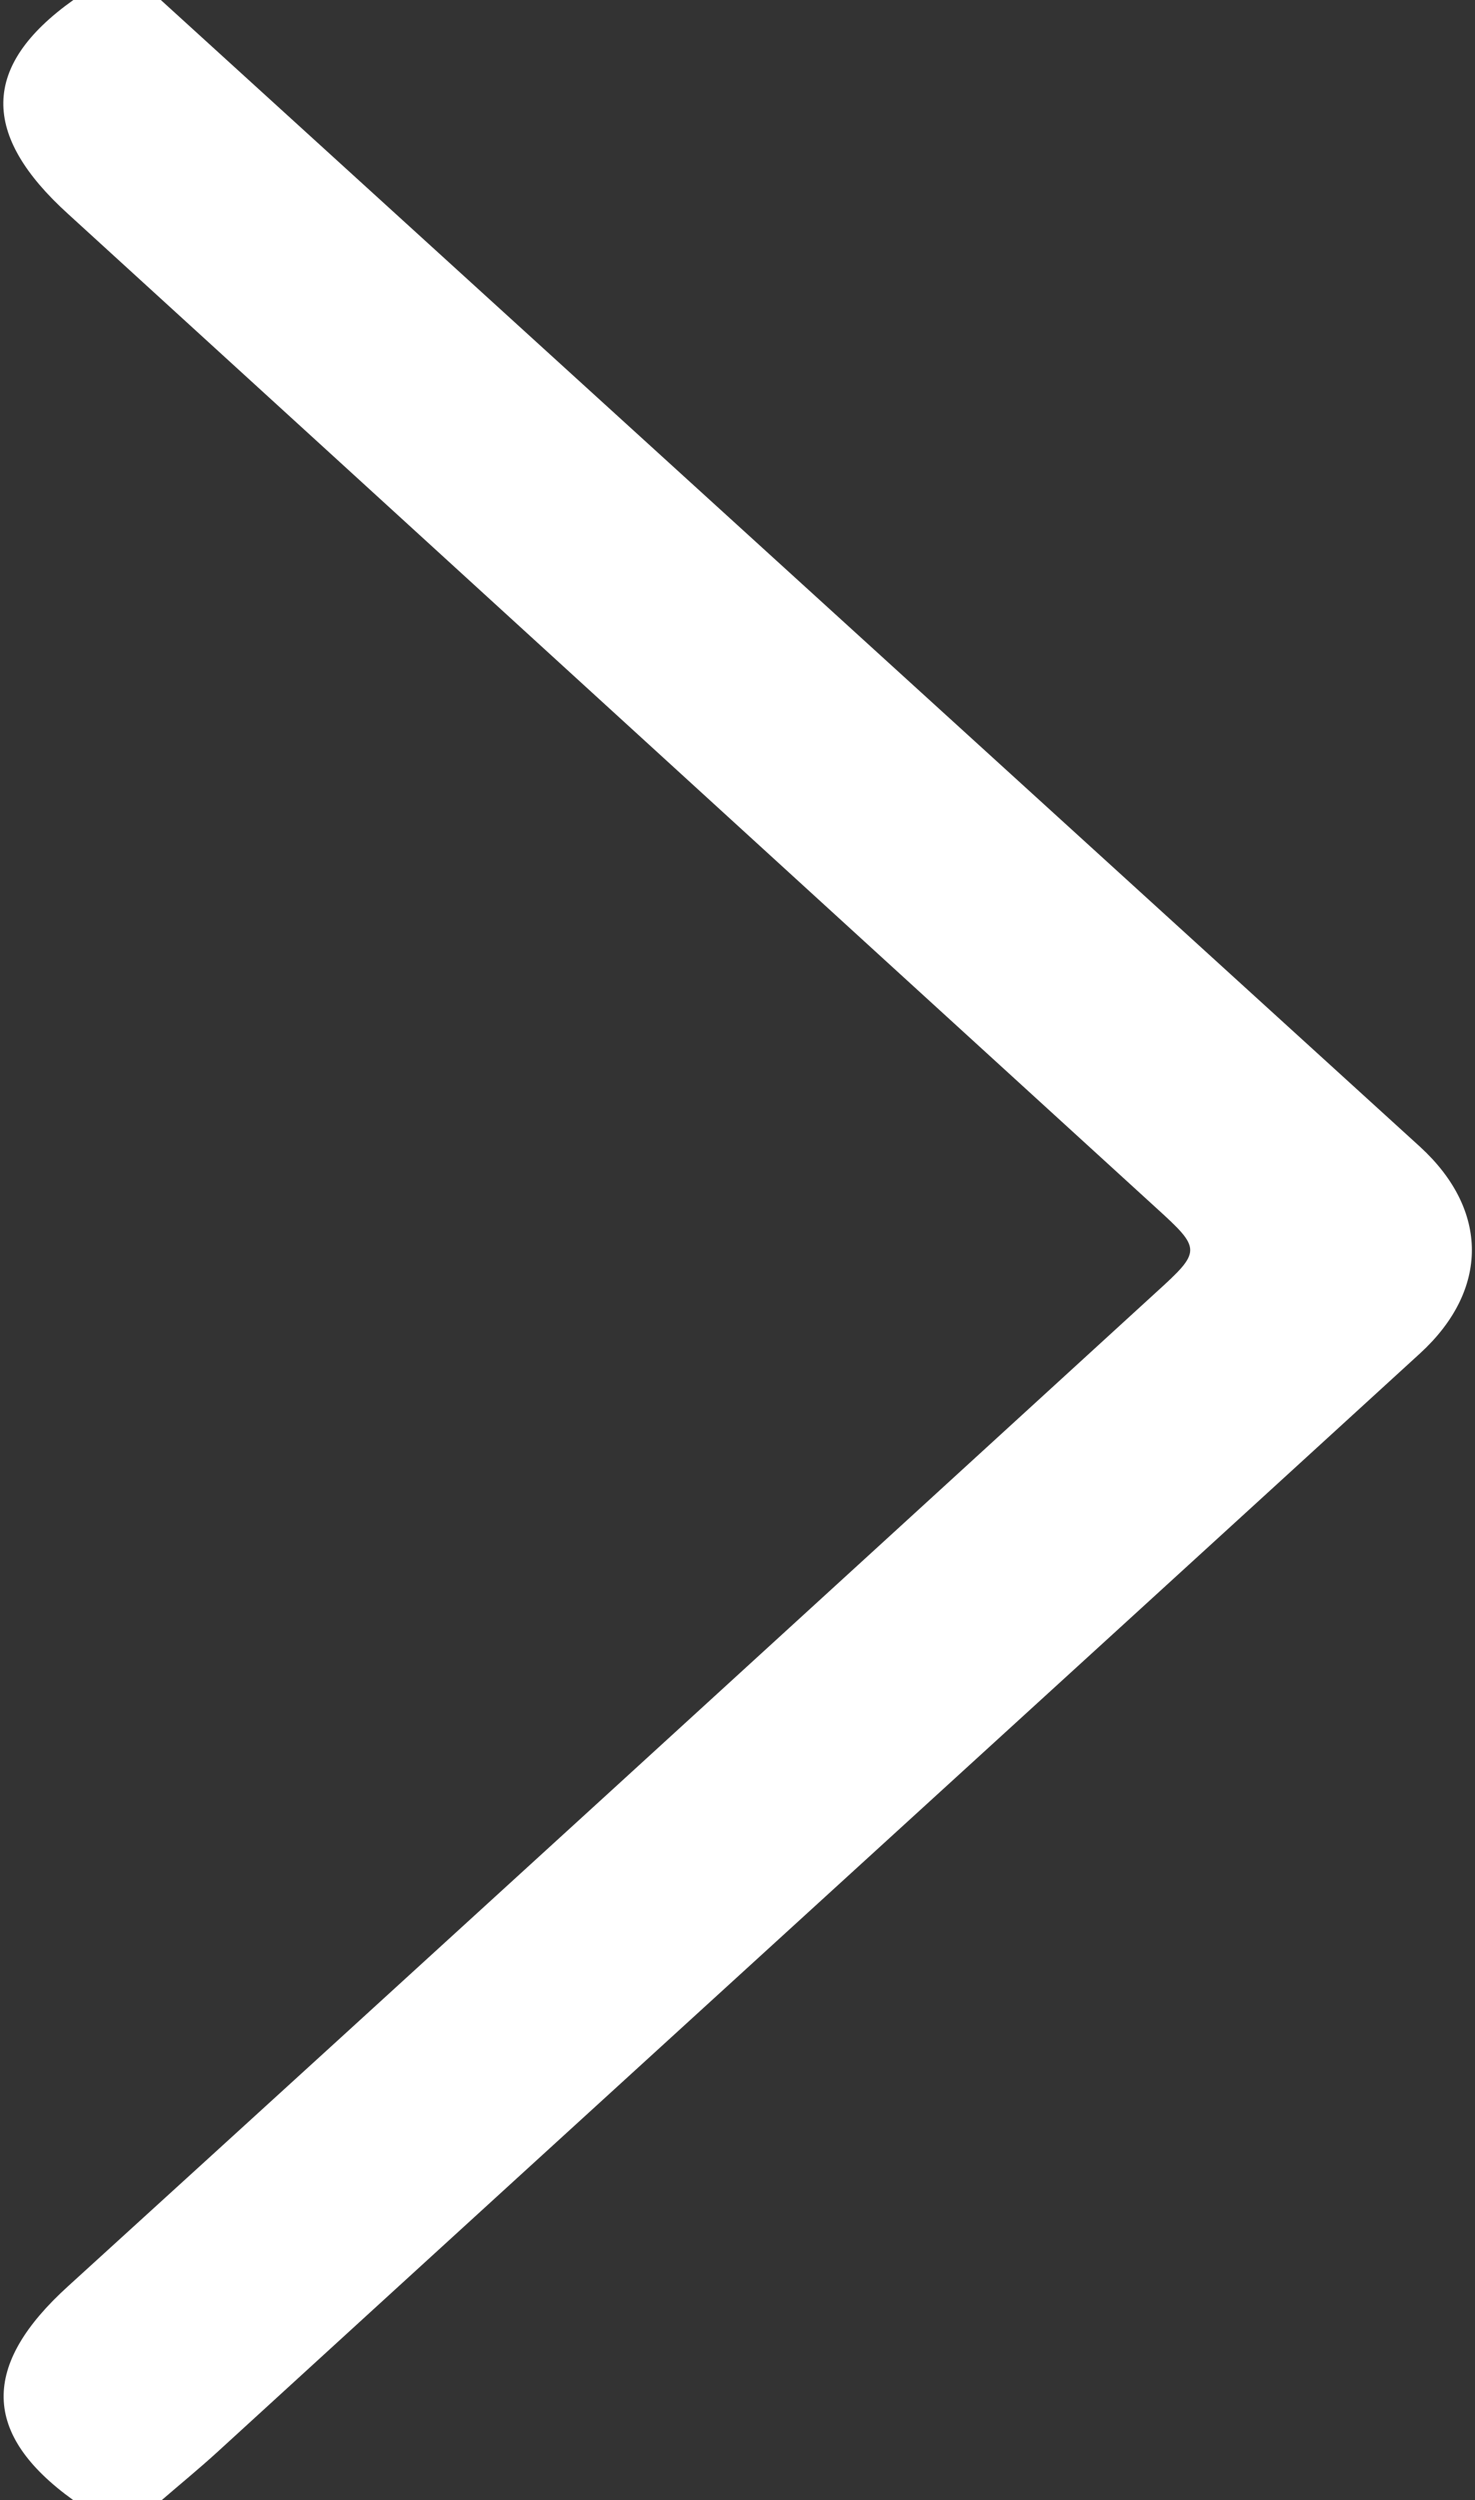 <?xml version="1.0" encoding="utf-8"?>
<!-- Generator: Adobe Illustrator 24.0.2, SVG Export Plug-In . SVG Version: 6.00 Build 0)  -->
<svg version="1.1" id="Capa_1" xmlns="http://www.w3.org/2000/svg" xmlns:xlink="http://www.w3.org/1999/xlink" x="0px" y="0px"
	 viewBox="0 0 17.7 30" style="enable-background:new 0 0 17.7 30;" xml:space="preserve">
<rect x="0" y="0" width="17.7" height="30" fill="#333333" stroke="none"/>
<style type="text/css">
	.st0{fill:#FFFFFF;}
</style>
<g>
	<path class="st0" d="M0.88,30c-1.1-0.79-1.11-1.62-0.06-2.57c4.36-3.97,8.7-7.94,13.05-11.92c0.55-0.5,0.55-0.52,0-1.02
		C9.52,10.52,5.17,6.54,0.82,2.57C-0.23,1.62-0.23,0.79,0.88,0c0.35,0,0.7,0,1.05,0C6.97,4.59,12,9.17,17.04,13.76
		c0.83,0.76,0.83,1.72,0,2.48c-4.81,4.4-9.63,8.79-14.44,13.19c-0.22,0.2-0.44,0.38-0.66,0.57C1.58,30,1.23,30,0.88,30z"/>
</g>
</svg>
